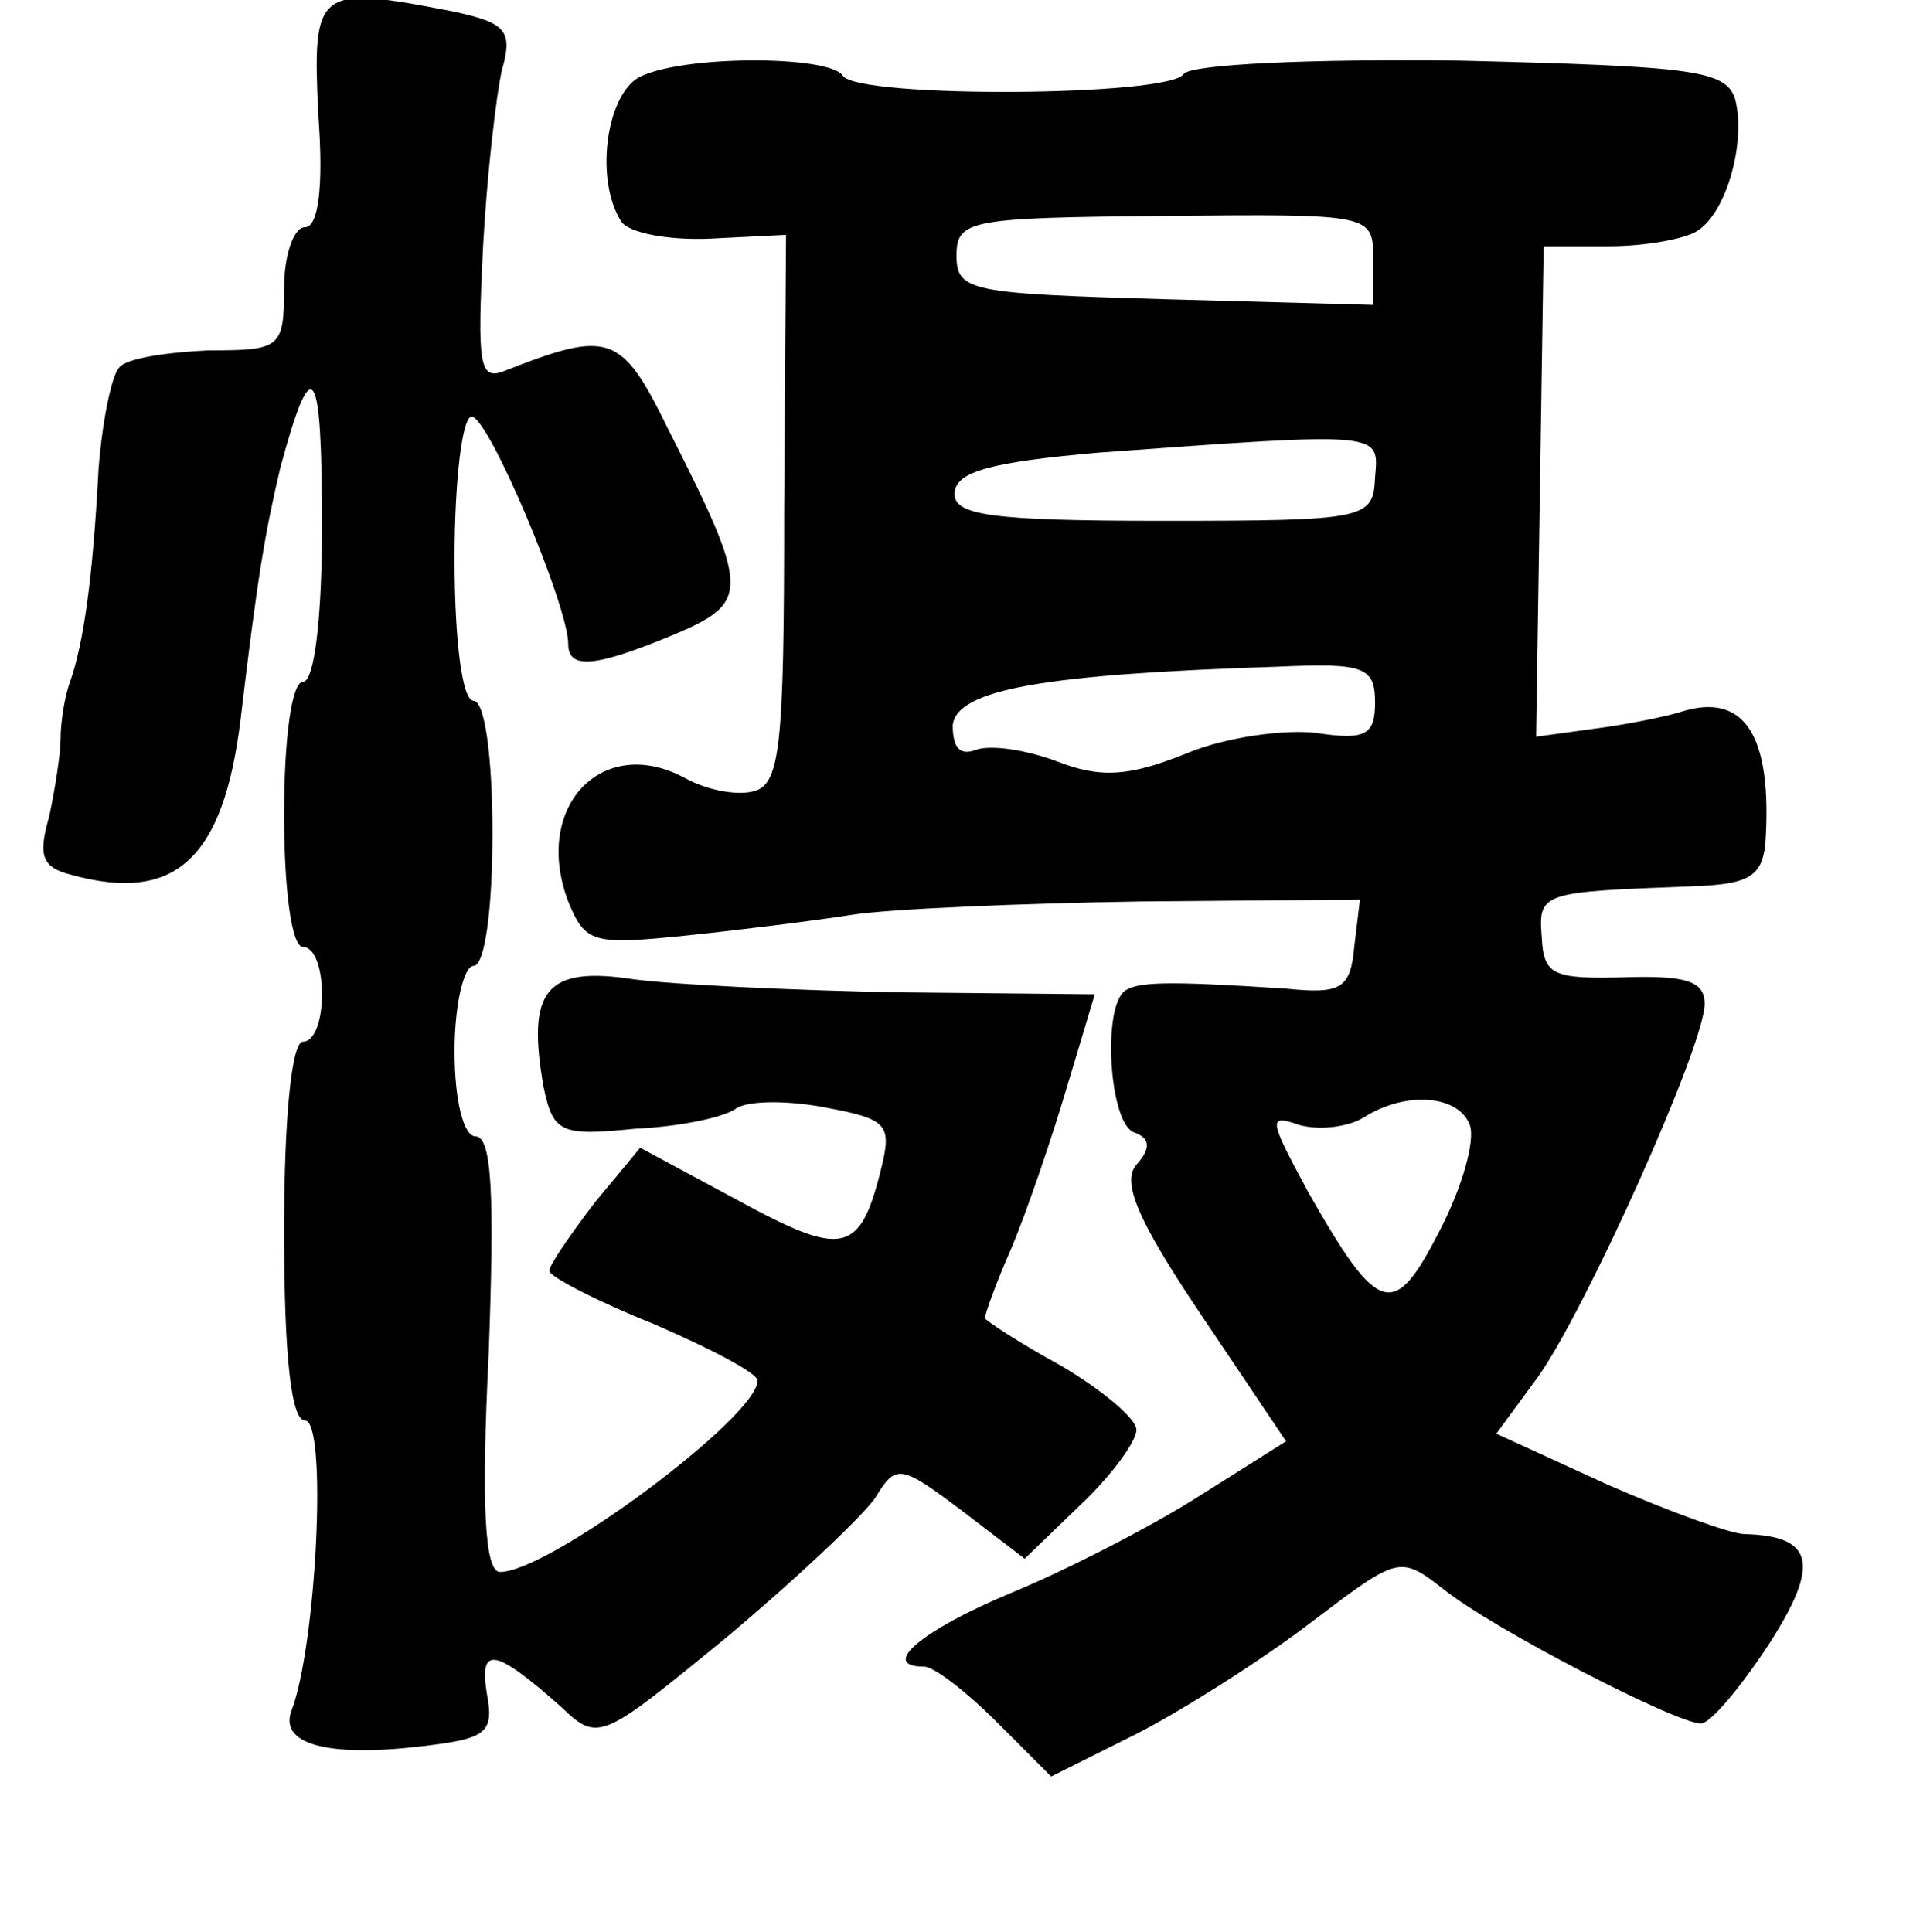 <?xml version="1.0" standalone="no"?>
<!DOCTYPE svg PUBLIC "-//W3C//DTD SVG 20010904//EN"
 "http://www.w3.org/TR/2001/REC-SVG-20010904/DTD/svg10.dtd">
<svg version="1.0" xmlns="http://www.w3.org/2000/svg"
 width="101pt" height="102pt" viewBox="0 0 101 102"
 preserveAspectRatio="xMidYMid meet">
<g transform="translate(0,102) scale(0.1,-0.1)"
fill="#000000" stroke="none">
<path d="M168 960 c3 -39 0 -60 -7 -60 -6 0 -11 -15 -11 -32 0 -32 -2 -33 -40
-33 -21 -1 -43 -4 -47 -9 -4 -4 -9 -28 -11 -54 -3 -58 -8 -92 -15 -112 -3 -8
-5 -22 -5 -30 0 -8 -3 -27 -6 -41 -6 -21 -4 -27 12 -31 55 -15 80 9 89 82 9
76 13 99 21 133 17 63 22 55 22 -31 0 -48 -4 -82 -10 -82 -6 0 -10 -30 -10
-70 0 -40 4 -70 10 -70 6 0 10 -11 10 -25 0 -14 -4 -25 -10 -25 -6 0 -10 -40
-10 -100 0 -68 4 -100 11 -100 12 0 6 -119 -7 -153 -7 -18 19 -25 69 -19 34 4
38 7 34 28 -4 25 4 24 39 -7 20 -19 21 -18 87 36 37 31 72 64 79 74 11 18 13
18 45 -6 l34 -26 29 28 c17 16 30 34 30 40 0 6 -18 21 -40 34 -22 12 -40 24
-40 25 0 2 6 19 14 37 8 19 21 57 29 84 l15 50 -102 1 c-55 1 -120 4 -142 7
-46 7 -56 -6 -47 -57 5 -24 9 -26 48 -22 23 1 48 6 54 11 7 4 28 4 48 0 32 -6
34 -9 28 -33 -11 -44 -20 -46 -75 -16 l-52 28 -24 -29 c-13 -17 -24 -33 -24
-36 0 -3 25 -16 55 -28 30 -13 55 -26 55 -30 0 -19 -110 -101 -136 -101 -8 0
-10 34 -6 115 3 82 2 115 -7 115 -6 0 -11 18 -11 45 0 25 5 45 10 45 6 0 10
30 10 70 0 40 -4 70 -10 70 -6 0 -10 32 -10 75 0 41 4 75 9 75 9 0 51 -100 51
-120 0 -14 15 -12 56 5 40 17 40 23 -3 108 -25 51 -31 53 -87 31 -13 -5 -14 4
-11 65 2 38 7 81 10 94 6 21 2 25 -26 31 -72 14 -74 12 -71 -54z"/>
<path d="M337 979 c-17 -10 -23 -54 -9 -76 4 -6 25 -10 47 -9 l40 2 -1 -146
c0 -126 -2 -145 -17 -148 -9 -2 -24 1 -35 7 -44 24 -81 -15 -62 -65 9 -22 13
-23 62 -18 29 3 69 8 88 11 19 3 87 6 152 7 l116 1 -3 -25 c-2 -22 -7 -25 -36
-22 -62 4 -80 4 -86 -2 -11 -11 -7 -70 6 -74 8 -3 9 -8 1 -17 -8 -9 1 -30 34
-79 l45 -67 -46 -29 c-25 -16 -70 -39 -99 -51 -48 -20 -70 -39 -46 -39 5 0 22
-13 38 -29 l29 -29 46 23 c25 13 66 39 92 59 45 34 46 35 69 17 26 -21 123
-71 136 -71 5 0 21 19 36 42 27 42 24 57 -13 58 -7 0 -40 12 -72 26 l-59 27
22 30 c25 35 88 175 88 197 0 12 -10 15 -42 14 -38 -1 -43 1 -44 21 -2 24 0
24 79 27 30 1 37 5 39 22 4 58 -11 81 -45 70 -10 -3 -31 -7 -47 -9 l-29 -4 2
129 2 130 35 0 c19 0 40 4 46 8 16 10 26 48 20 70 -5 15 -23 17 -145 20 -80 1
-142 -2 -146 -7 -7 -12 -172 -13 -180 -1 -7 11 -86 11 -108 -1z m388 -96 l0
-24 -110 3 c-102 3 -110 4 -110 23 0 19 7 20 110 21 110 1 110 1 110 -23z m1
-115 c-1 -22 -4 -23 -112 -23 -92 0 -111 3 -110 15 1 11 19 16 76 21 151 11
148 11 146 -13z m0 -119 c0 -17 -5 -20 -31 -16 -16 2 -48 -2 -69 -11 -30 -12
-45 -13 -68 -4 -16 6 -35 9 -43 6 -8 -3 -12 1 -12 13 2 19 48 27 172 31 45 2
51 0 51 -19z m50 -223 c3 -8 -4 -33 -16 -56 -24 -47 -32 -45 -69 20 -21 39
-22 42 -5 36 11 -3 26 -1 34 4 22 14 50 12 56 -4z"/>
</g>
</svg>
